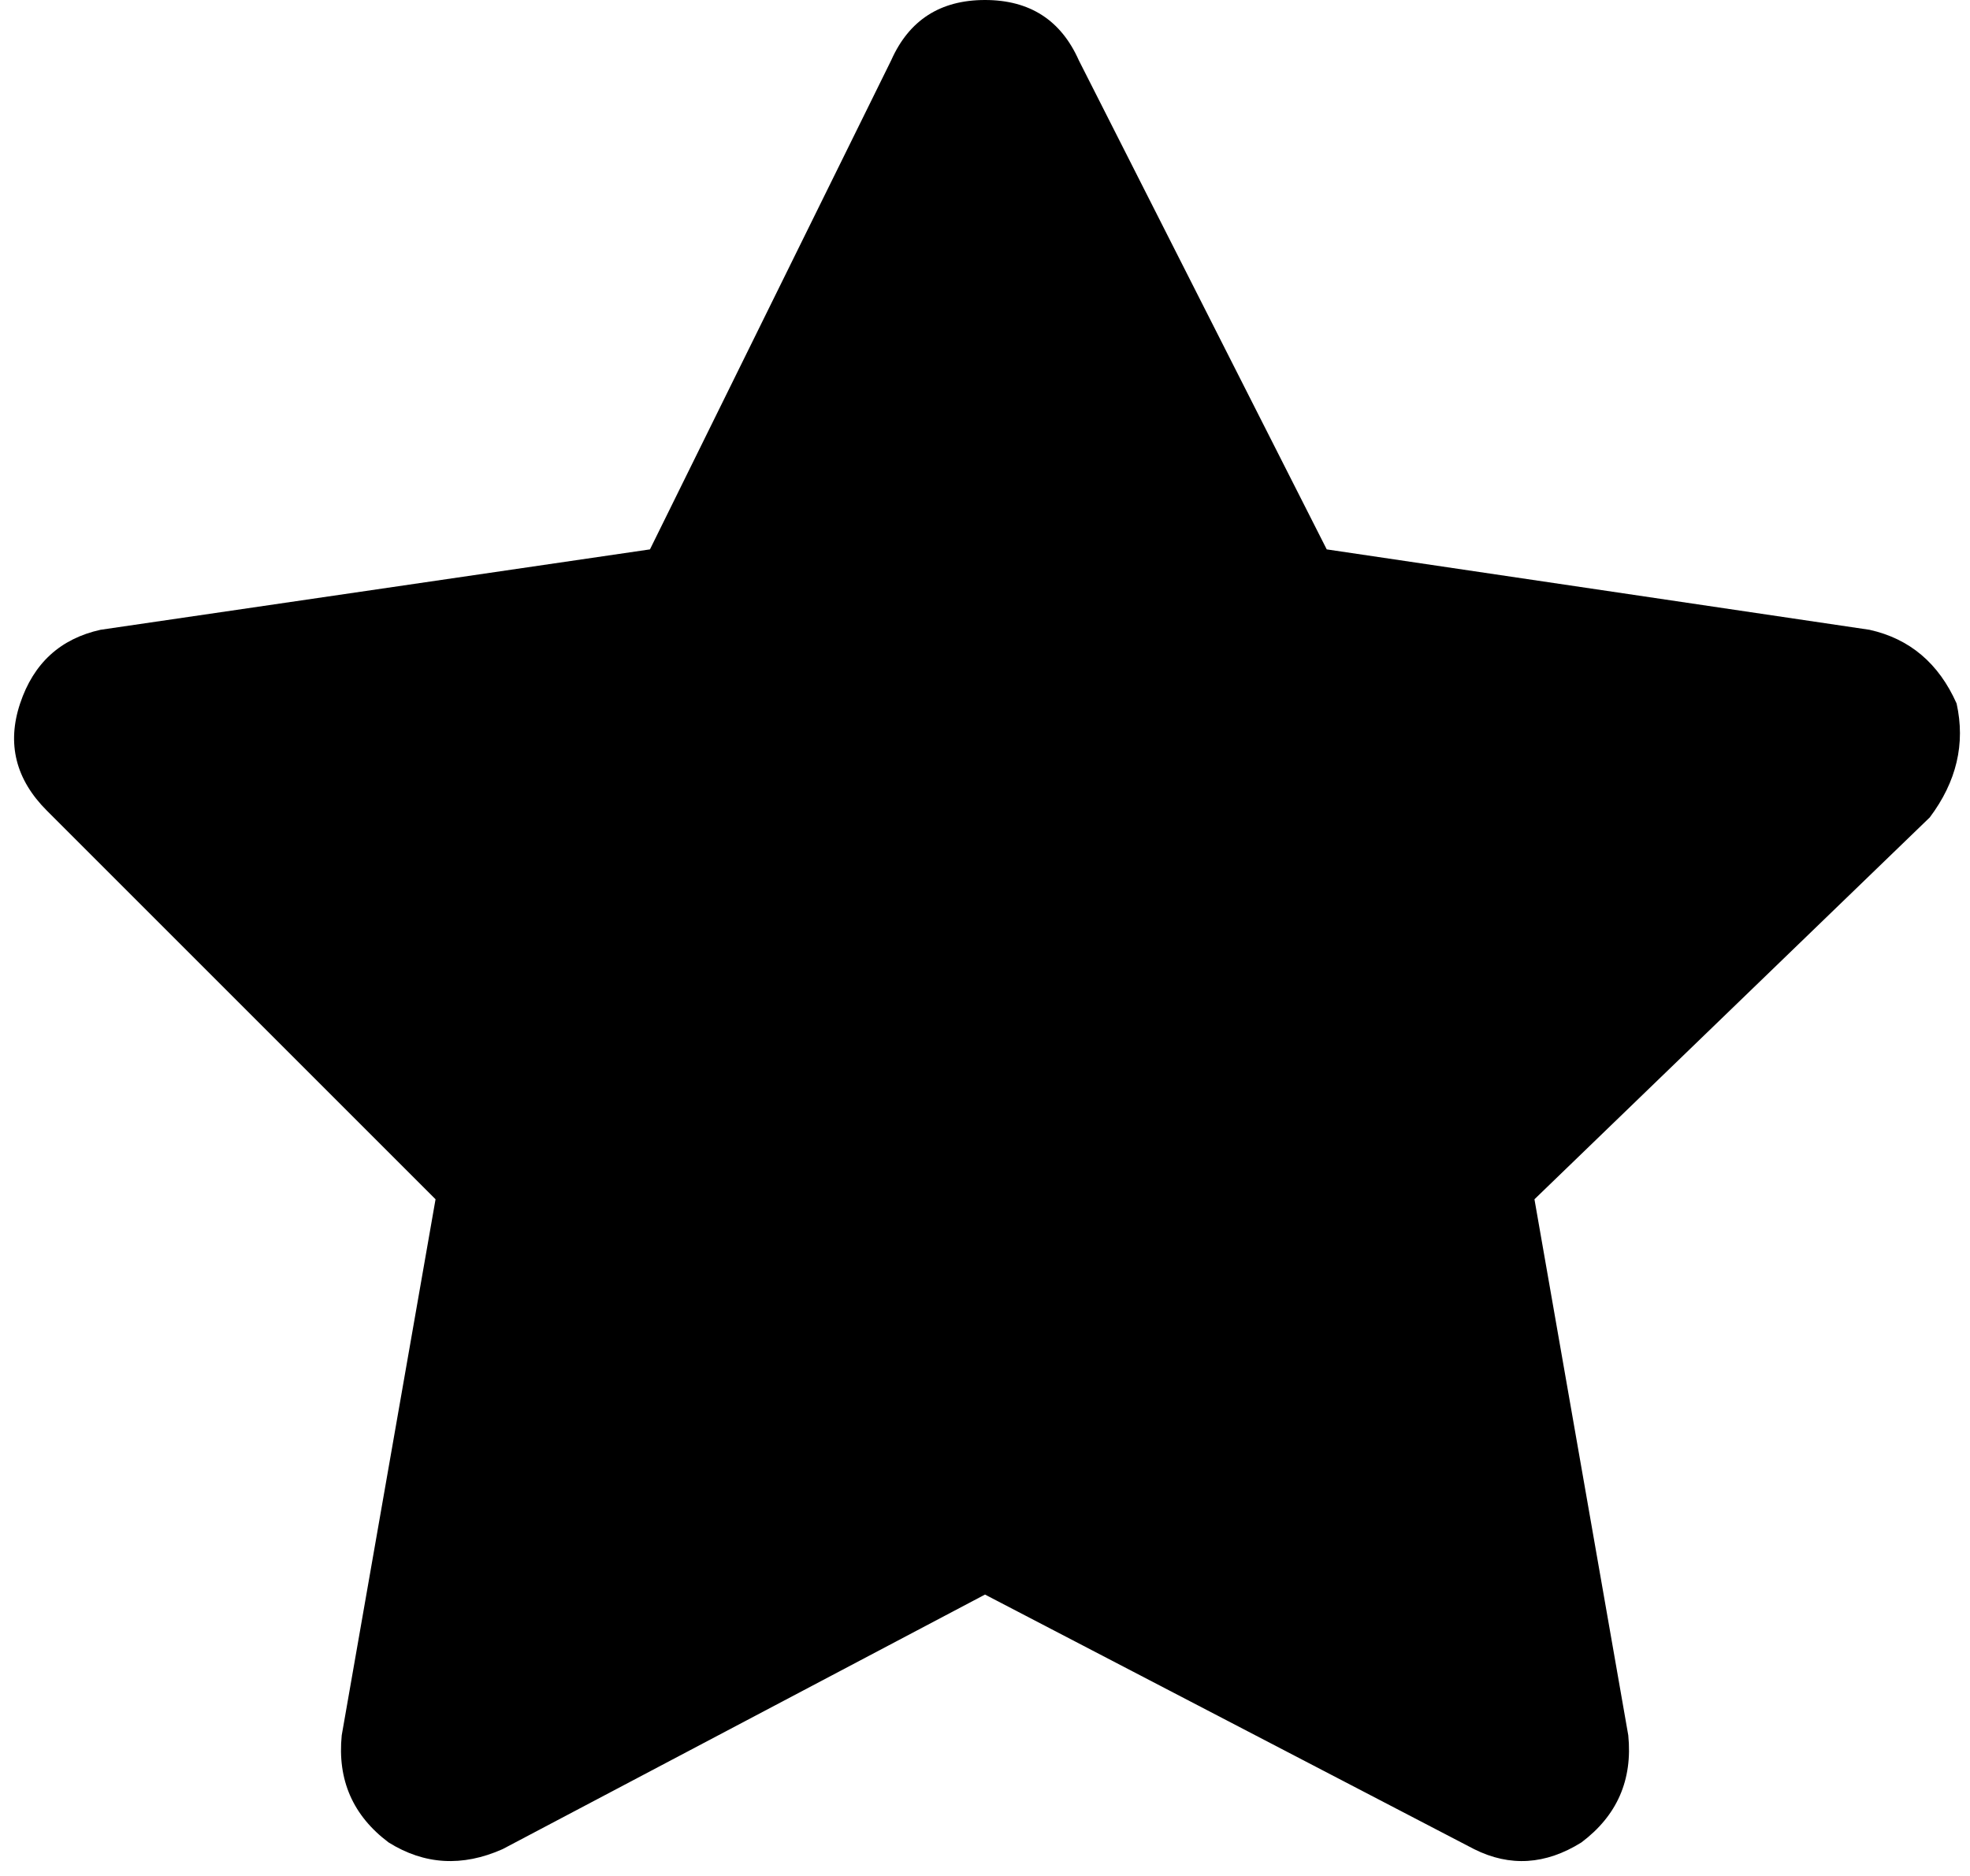 <svg xmlns="http://www.w3.org/2000/svg" viewBox="0 0 294 280">
    <path d="M 161 9 Q 157 0 147 0 Q 137 0 133 9 L 97 82 L 15 94 Q 6 96 3 105 Q 0 114 7 121 L 65 179 L 51 259 Q 50 269 58 275 Q 66 280 75 276 L 147 238 L 220 276 Q 228 280 236 275 Q 244 269 243 259 L 229 179 L 288 122 Q 294 114 292 105 Q 288 96 279 94 L 198 82 L 161 9 L 161 9 Z"/>
</svg>
